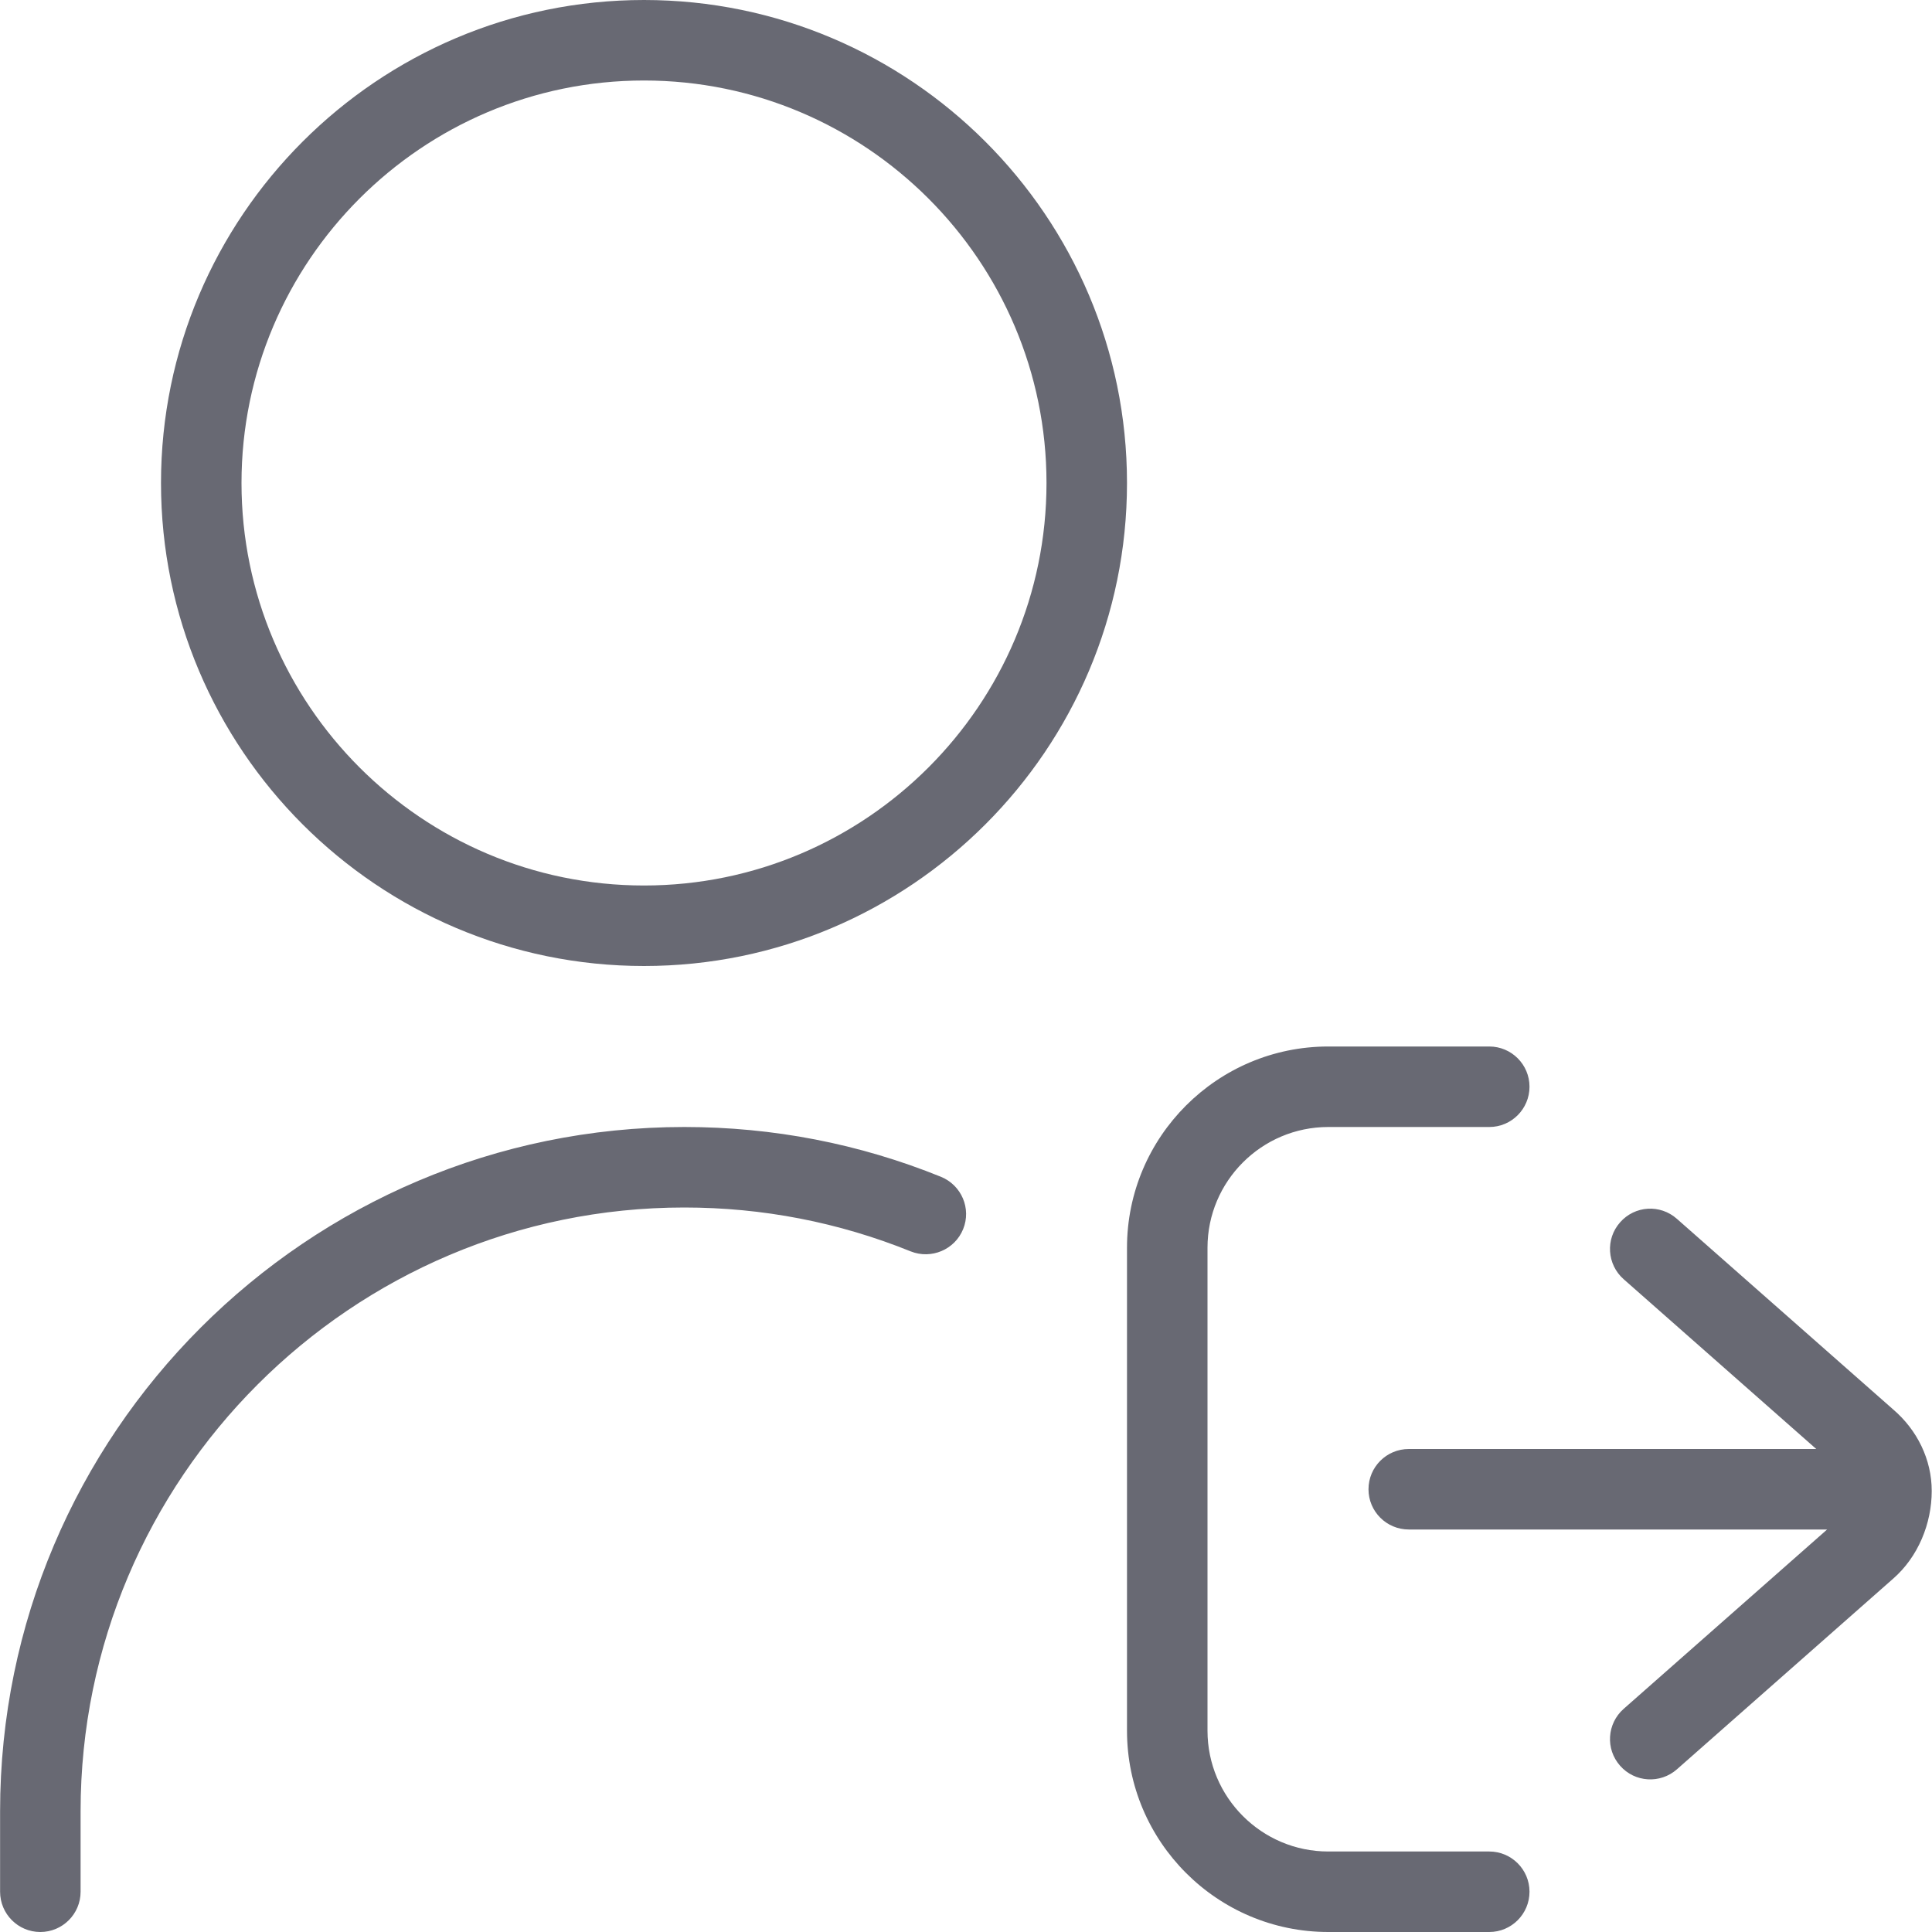 <svg width="21" height="21" viewBox="0 0 21 21" fill="none" xmlns="http://www.w3.org/2000/svg">
<g clip-path="url(#clip0_2635_966)">
<path d="M7 0C4.105 0 1.75 2.355 1.75 5.25C1.75 8.145 4.105 10.5 7 10.5C9.895 10.5 12.25 8.145 12.25 5.25C12.25 2.355 9.895 0 7 0ZM7 9.625C4.588 9.625 2.625 7.662 2.625 5.25C2.625 2.838 4.588 0.875 7 0.875C9.412 0.875 11.375 2.838 11.375 5.25C11.375 7.662 9.412 9.625 7 9.625ZM10.469 13.36C10.378 13.584 10.122 13.691 9.899 13.602C9.117 13.286 8.289 13.125 7.438 13.125C3.819 13.125 0.876 16.069 0.876 19.688V20.562C0.876 20.804 0.68 21 0.438 21C0.197 21 0.001 20.804 0.001 20.562V19.688C0.001 15.586 3.337 12.25 7.438 12.25C8.403 12.25 9.341 12.432 10.227 12.791C10.451 12.882 10.56 13.136 10.469 13.36ZM16.625 20.562C16.625 20.804 16.429 21 16.188 21H14.438C13.231 21 12.25 20.018 12.25 18.812V13.562C12.25 12.357 13.231 11.375 14.438 11.375H16.188C16.429 11.375 16.625 11.571 16.625 11.812C16.625 12.054 16.429 12.25 16.188 12.25H14.438C13.714 12.25 13.125 12.839 13.125 13.562V18.812C13.125 19.536 13.714 20.125 14.438 20.125H16.188C16.429 20.125 16.625 20.321 16.625 20.562ZM20.997 16.206C20.997 16.558 20.851 16.922 20.576 17.161L18.227 19.232C18.046 19.391 17.77 19.375 17.61 19.193C17.449 19.012 17.467 18.735 17.648 18.575L19.86 16.625H15.313C15.071 16.625 14.875 16.429 14.875 16.188C14.875 15.946 15.071 15.75 15.313 15.75H19.742L17.648 13.904C17.467 13.744 17.449 13.467 17.61 13.286C17.77 13.104 18.045 13.087 18.227 13.248L20.579 15.321C20.838 15.543 20.997 15.863 20.997 16.206Z" fill="#686973"/>
</g>
<defs>
<clipPath id="clip0_2635_966">
<rect width="21" height="21" fill="white"/>
</clipPath>
</defs>
</svg>
